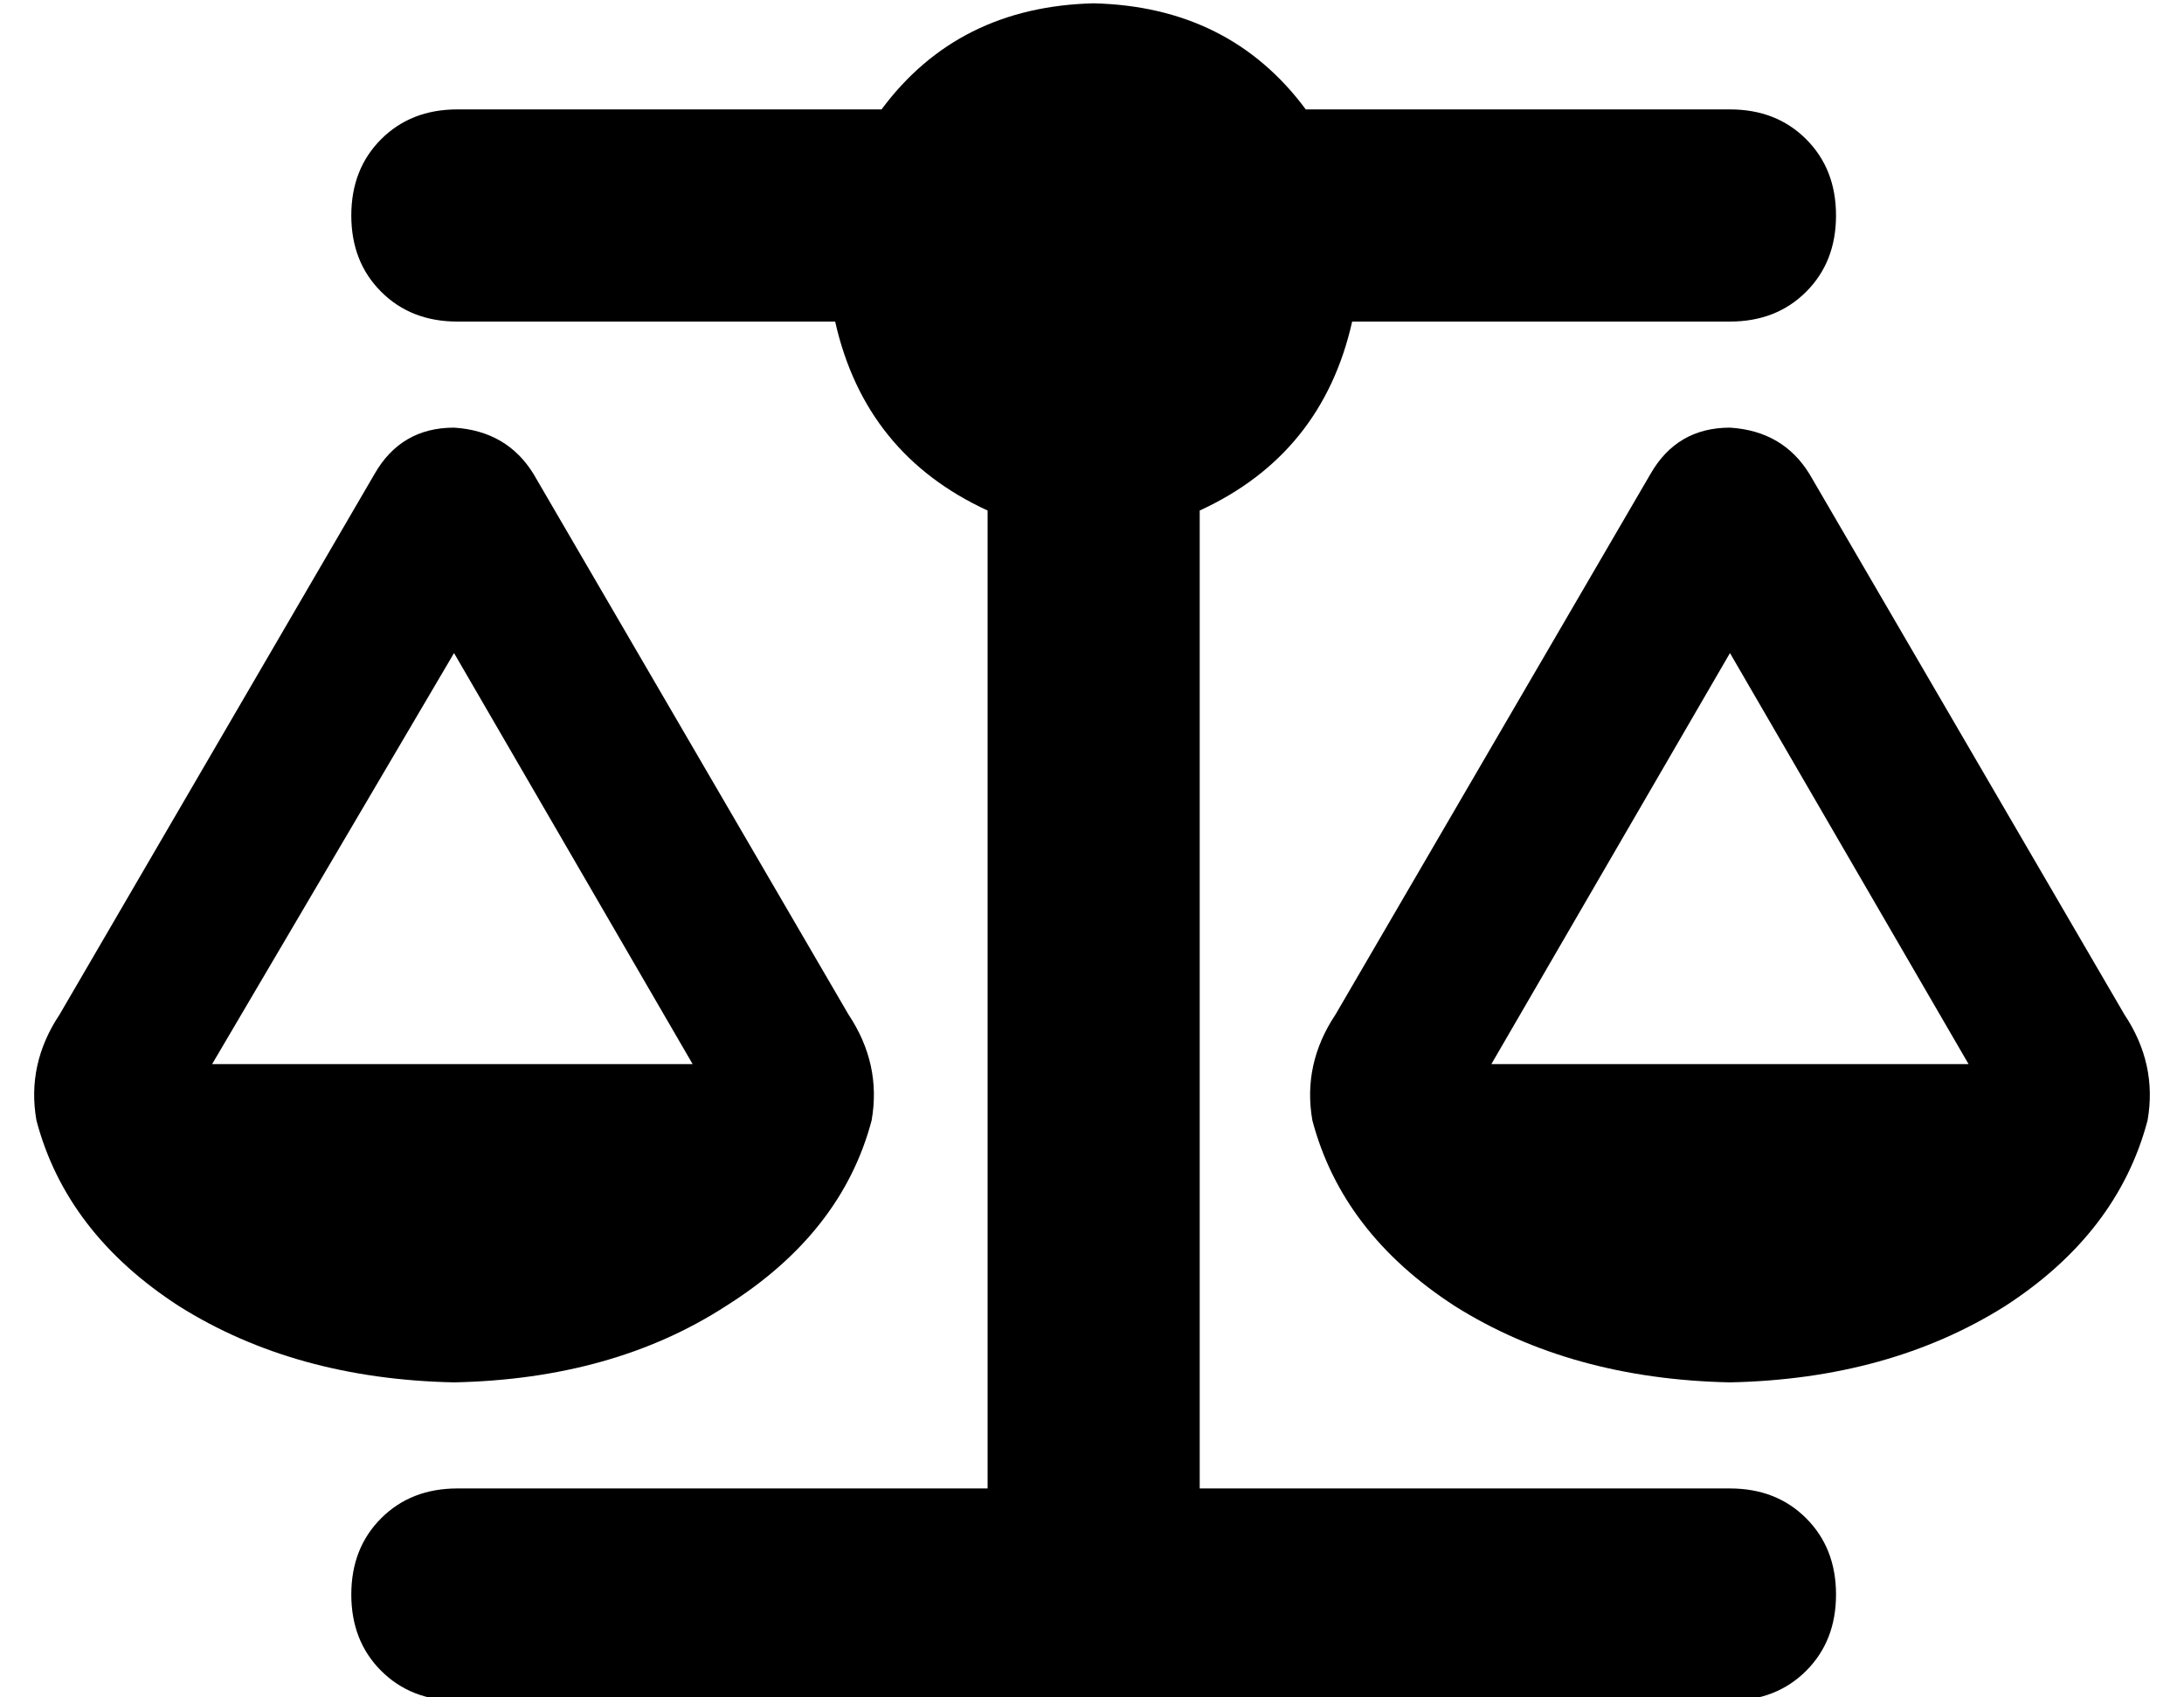 <?xml version="1.0" standalone="no"?>
<!DOCTYPE svg PUBLIC "-//W3C//DTD SVG 1.1//EN" "http://www.w3.org/Graphics/SVG/1.1/DTD/svg11.dtd" >
<svg xmlns="http://www.w3.org/2000/svg" xmlns:xlink="http://www.w3.org/1999/xlink" version="1.1" viewBox="-10 -40 659 512">
   <path fill="currentColor"
d="M384 -7h128h-128h128q14 0 23 9t9 23t-9 23t-23 9h-114v0q-9 40 -46 57v295v0h160v0q14 0 23 9t9 23t-9 23t-23 9h-192h-192q-14 0 -23 -9t-9 -23t9 -23t23 -9h160v0v-295v0q-37 -17 -46 -57h-114v0q-14 0 -23 -9t-9 -23t9 -23t23 -9h128v0q23 -31 64 -32q41 1 64 32v0z
M440 281h144h-144h144l-72 -124v0l-72 124v0zM512 377q-48 -1 -83 -23v0v0q-34 -22 -43 -56q-3 -17 7 -32l95 -163v0q8 -14 24 -14q16 1 24 14l95 163v0q10 15 7 32q-9 34 -43 56q-35 22 -83 23v0zM127 157l-73 124l73 -124l-73 124h145v0l-72 -124v0zM1 298q-3 -17 7 -32
l95 -163v0q8 -14 24 -14q16 1 24 14l95 163v0q10 15 7 32q-9 34 -44 56q-34 22 -82 23q-48 -1 -83 -23q-34 -22 -43 -56v0z" />
</svg>
